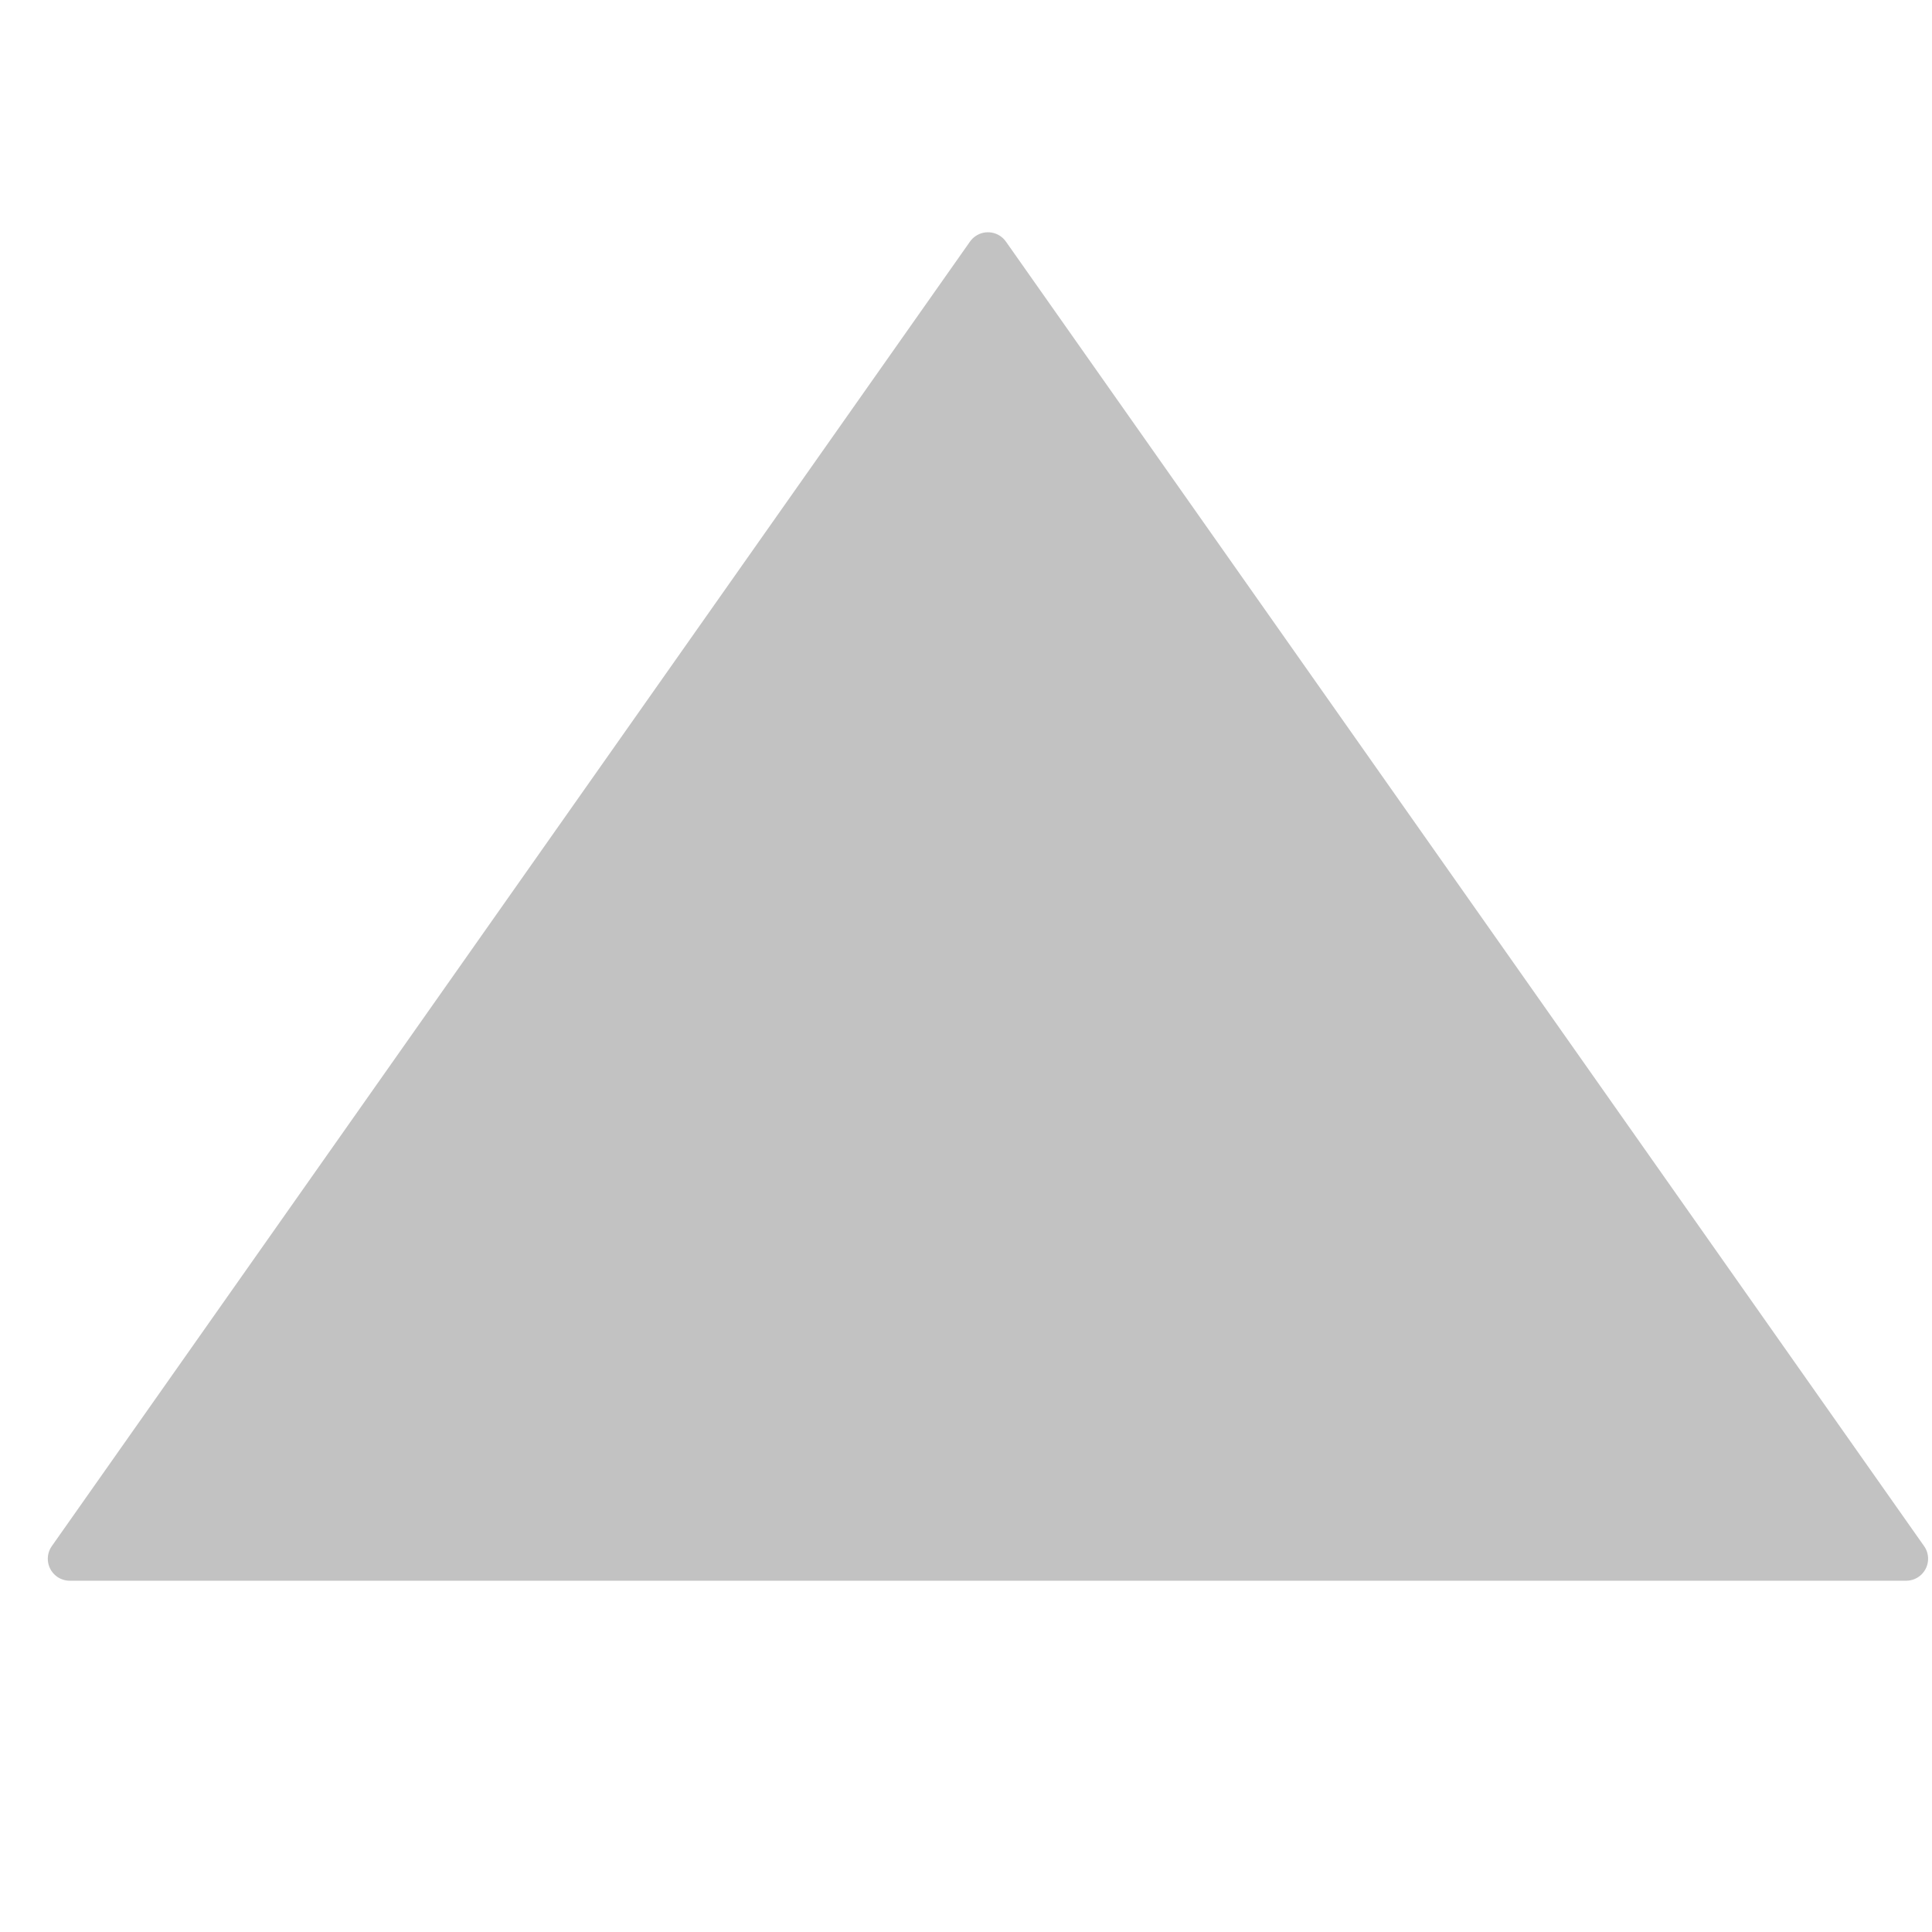 <?xml version="1.0" encoding="UTF-8"?>
<svg width="44px" height="44px" viewBox="0 0 44 44" version="1.1" xmlns="http://www.w3.org/2000/svg" xmlns:xlink="http://www.w3.org/1999/xlink">
    <g stroke="none" stroke-width="1" fill="none" fill-rule="evenodd">
        <path d="M22.909,5.502 L43.82,35.212 C43.979,35.438 43.925,35.75 43.699,35.909 C43.615,35.968 43.514,36 43.411,36 L1.589,36 C1.312,36 1.089,35.776 1.089,35.5 C1.089,35.397 1.12,35.296 1.18,35.212 L22.091,5.502 C22.25,5.276 22.562,5.222 22.788,5.381 C22.835,5.414 22.876,5.455 22.909,5.502 Z" fill="#C2C2C2" transform="translate(22.5, 21.5) scale(1, -1) rotate(-180) translate(-22.5, -21.5) "></path>
    </g>
</svg>